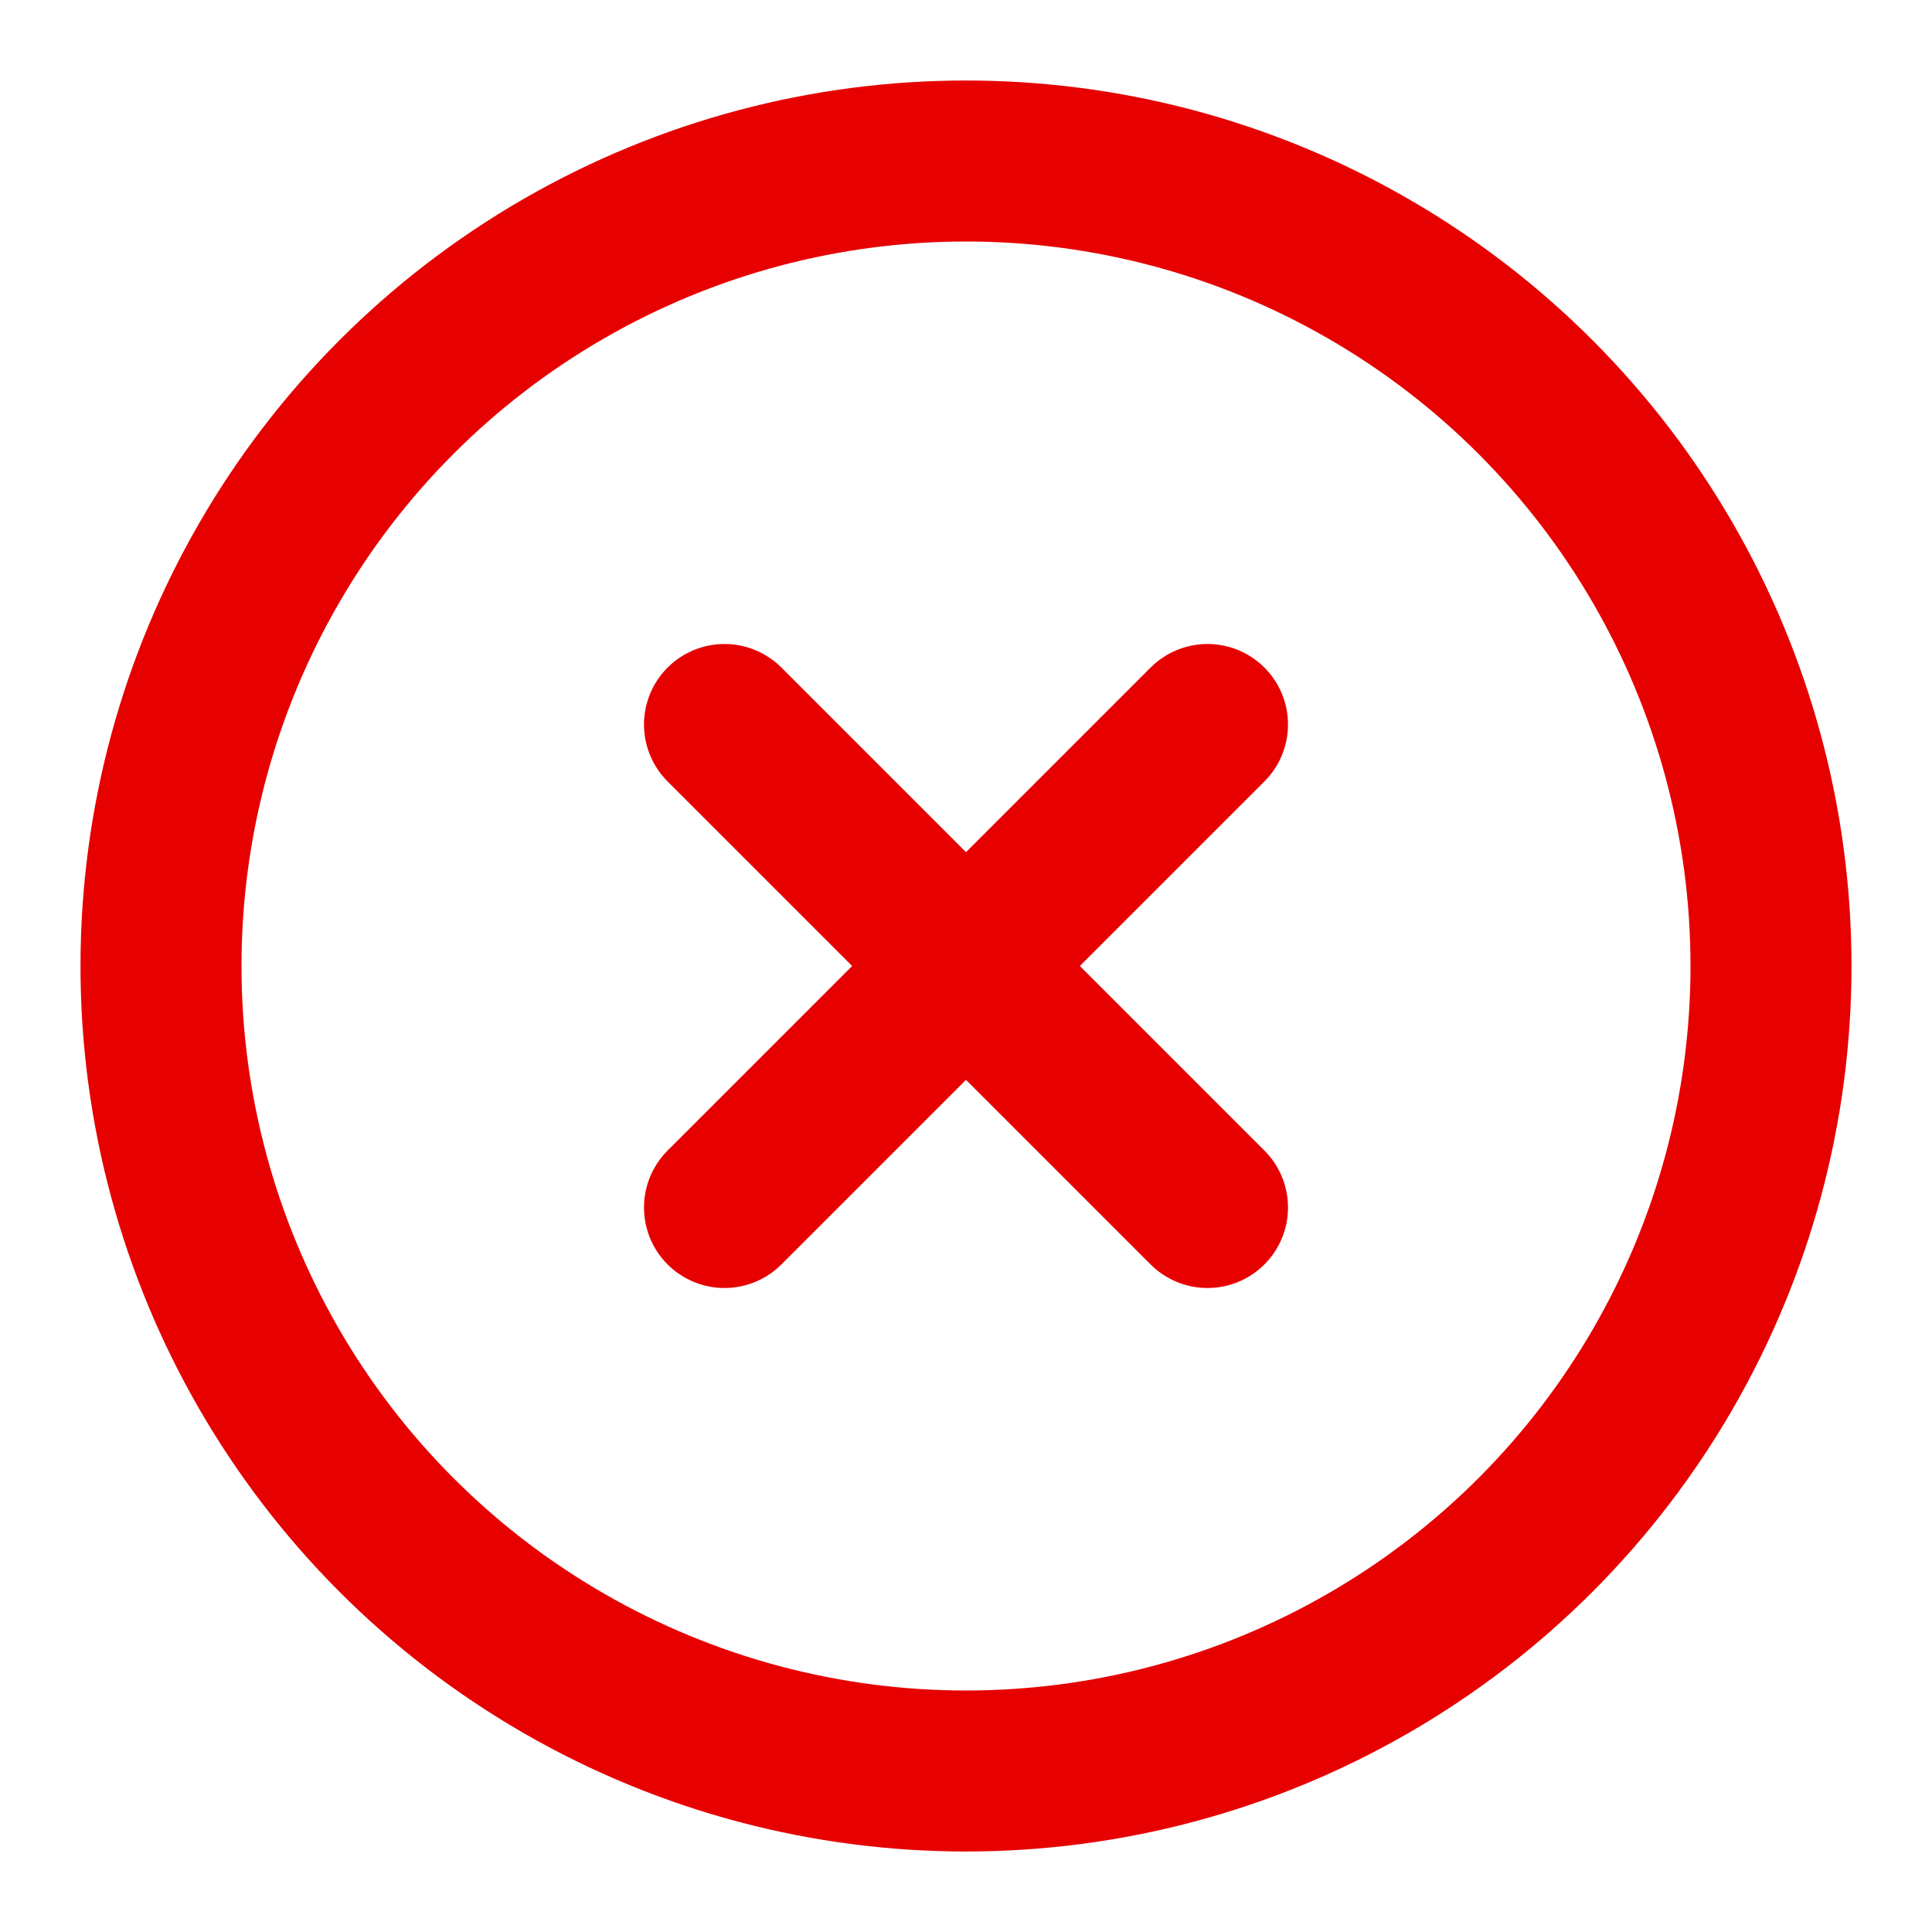 <svg xmlns="http://www.w3.org/2000/svg" width="24" height="24" viewBox="0 0 24 24" fill="none" stroke="#e60000" stroke-width="2" stroke-linecap="round" stroke-linejoin="round" class="feather feather-x-circle"><circle cx="12" cy="12" r="10"></circle><line x1="15" y1="9" x2="9" y2="15"></line><line x1="9" y1="9" x2="15" y2="15"></line></svg>